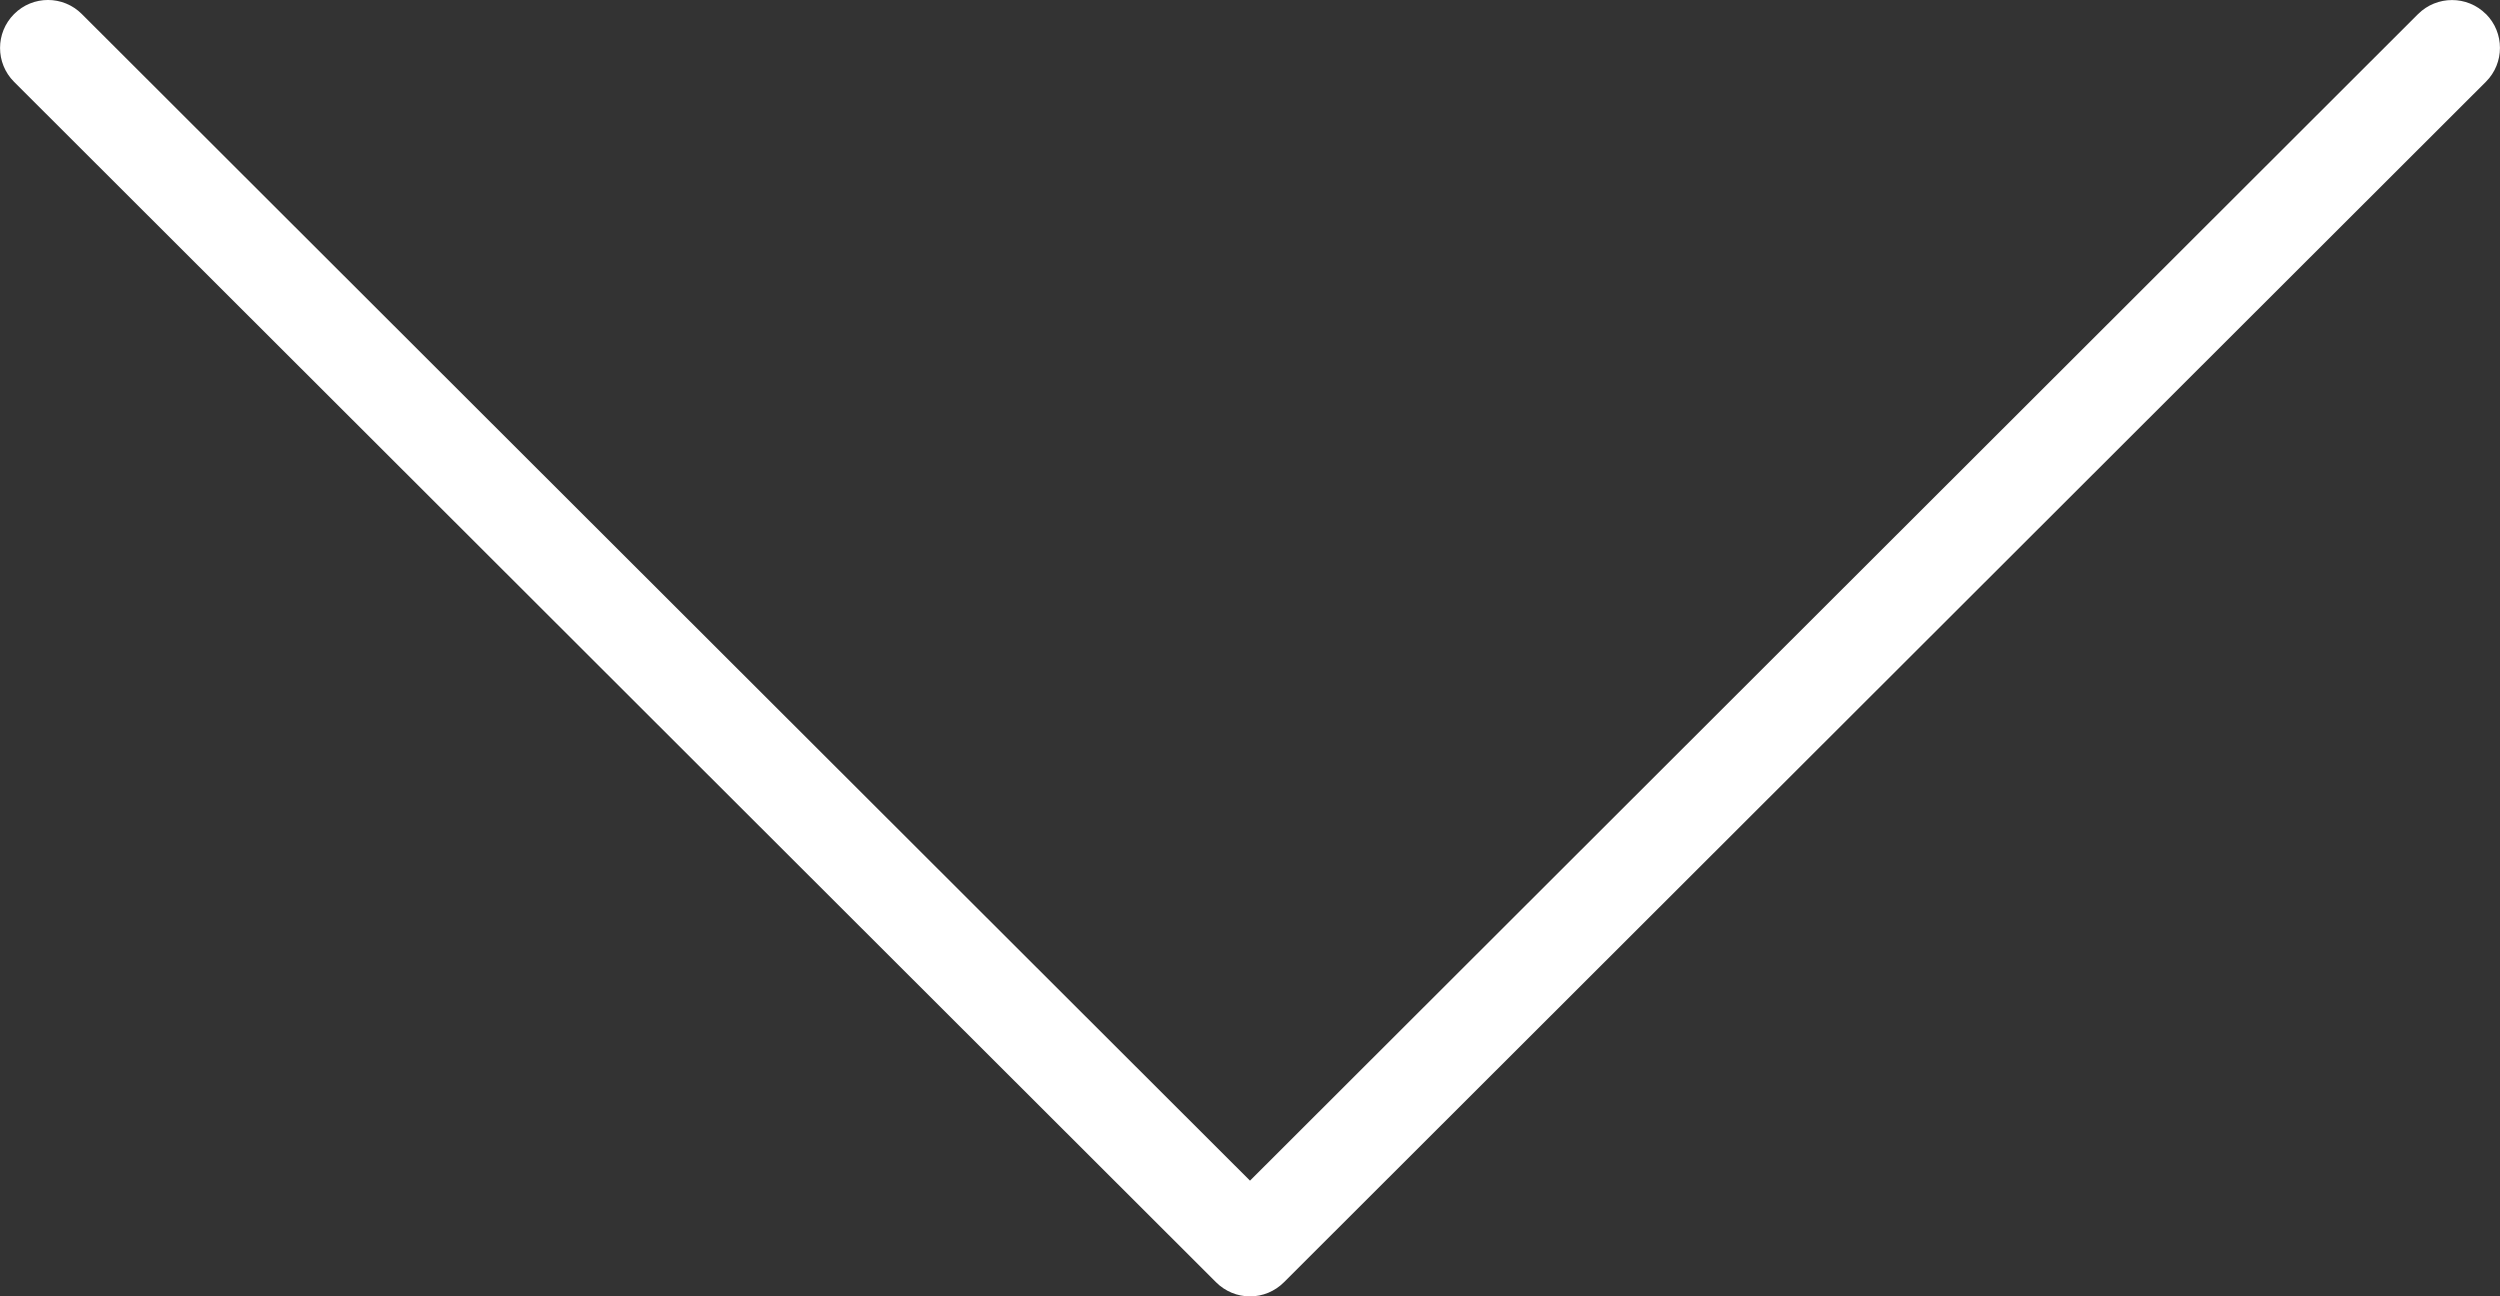<svg xmlns="http://www.w3.org/2000/svg" width="27" height="14">
  <rect width="100%" height="100%" fill="#333333" stroke="none"/>
  <path  fill="#fff" d="M26.848.152c-.202-.202-.53-.202-.733 0L13.5 12.751.884.152C.682-.051.354-.051.152.152c-.202.202-.202.53 0 .732l12.982 12.965c.097.097.229.152.366.152.138 0 .269-.055.366-.152L26.848.883c.202-.202.202-.53 0-.732z"/>
</svg>
